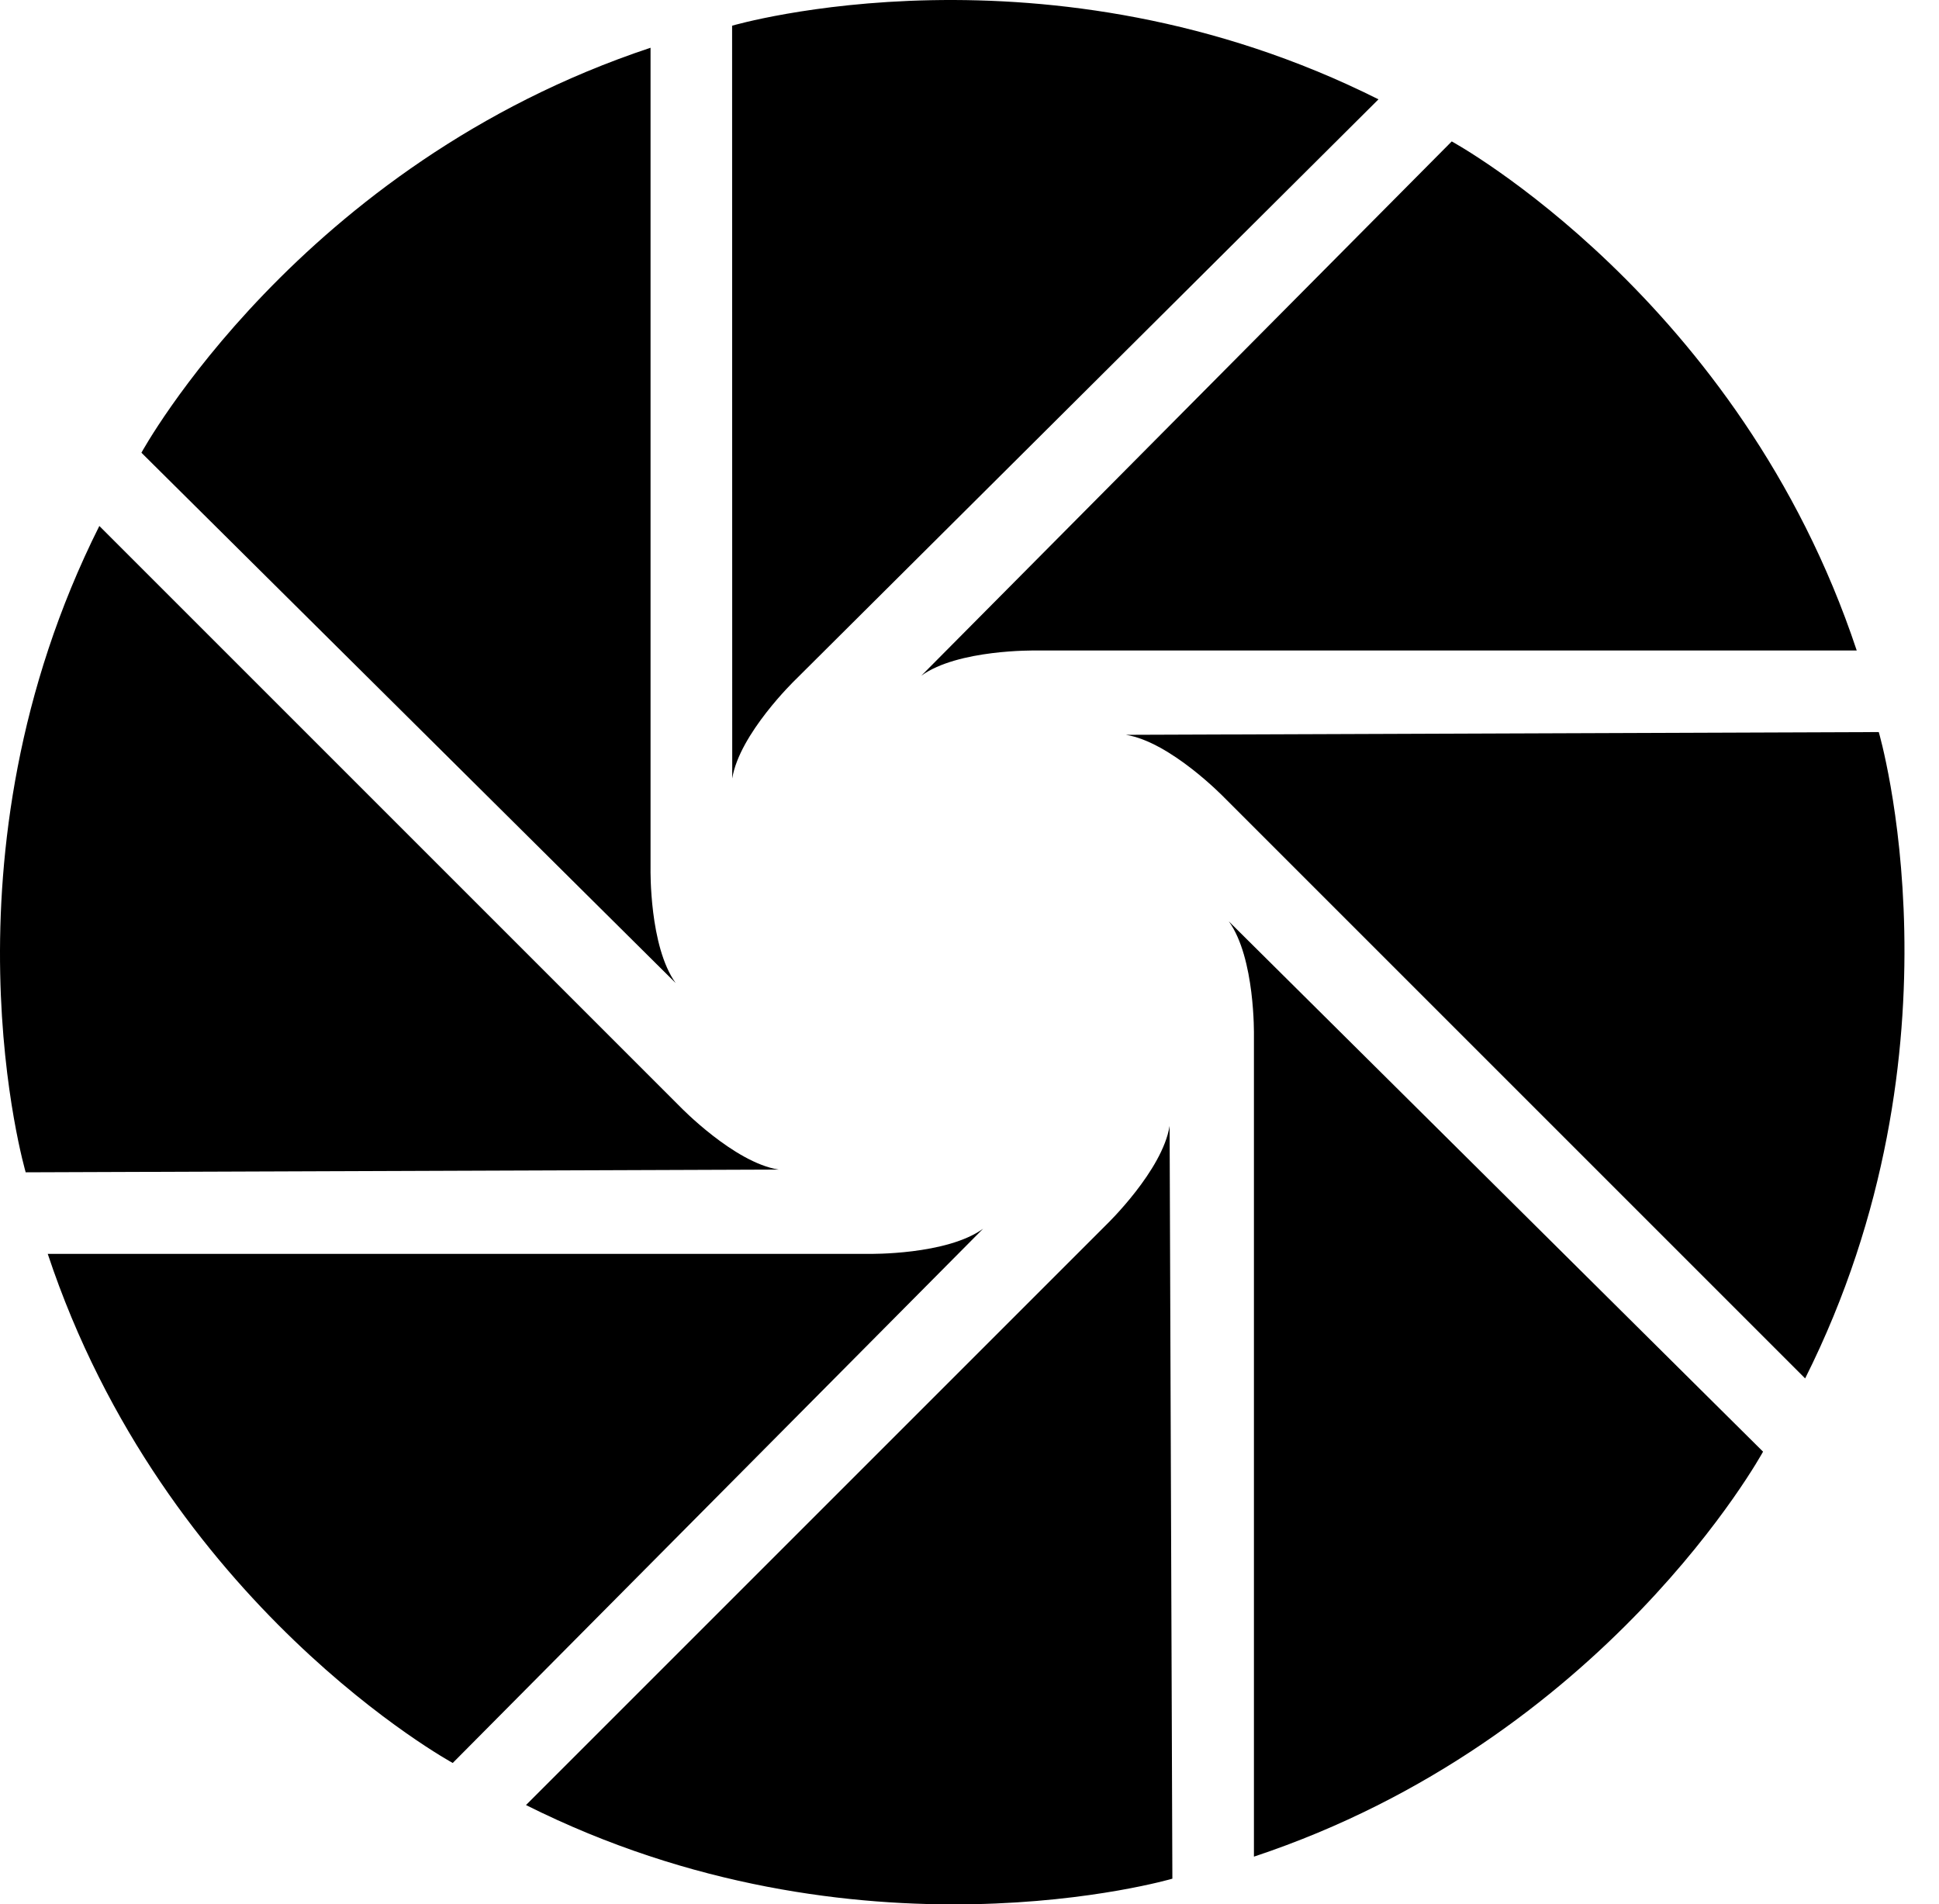 <?xml version="1.0" encoding="iso-8859-1"?>
<!-- Generator: Adobe Illustrator 17.0.0, SVG Export Plug-In . SVG Version: 6.00 Build 0)  -->
<!DOCTYPE svg PUBLIC "-//W3C//DTD SVG 1.1//EN" "http://www.w3.org/Graphics/SVG/1.1/DTD/svg11.dtd">
<svg version="1.1" id="&#x56FE;&#x5C42;_1" xmlns="http://www.w3.org/2000/svg" xmlns:xlink="http://www.w3.org/1999/xlink" x="0px"
	 y="0px" width="407.25px" height="400px" viewBox="0 0 407.25 400" style="enable-background:new 0 0 407.25 400;"
	 xml:space="preserve">
<path d="M136.634,10.029v172.534c0,0-0.278,16.248,5.282,23.921L29.703,95.09C29.703,95.09,62.709,34.589,136.634,10.029z"/>
<path d="M20.863,110.476l122,122c0,0,11.293,11.686,20.649,13.18L5.398,246.235C5.398,246.235-14.043,180.116,20.863,110.476z"/>
<path d="M10.027,263.365h172.534c0,0,16.248,0.278,23.921-5.282L95.088,370.297C95.088,370.297,34.587,337.291,10.027,263.365z"/>
<path d="M110.474,379.137l122-122c0,0,11.686-11.293,13.18-20.65l0.58,158.114C246.234,394.601,180.114,414.044,110.474,379.137z"/>
<path d="M263.364,389.973V217.438c0,0,0.278-16.248-5.282-23.921l112.214,111.394C370.296,304.912,337.29,365.412,263.364,389.973z"
	/>
<path d="M379.136,289.525l-122.001-122c0,0-11.293-11.686-20.65-13.18l158.115-0.579C394.6,153.766,414.042,219.885,379.136,289.525
	z"/>
<path d="M389.972,136.635H217.437c0,0-16.248-0.278-23.921,5.282L304.91,29.703C304.91,29.703,365.411,62.709,389.972,136.635z"/>
<path d="M289.524,20.863L166.971,142.864c0,0-11.686,11.293-13.18,20.65L153.764,5.399C153.764,5.399,219.884-14.043,289.524,20.863
	z"/>
</svg>
